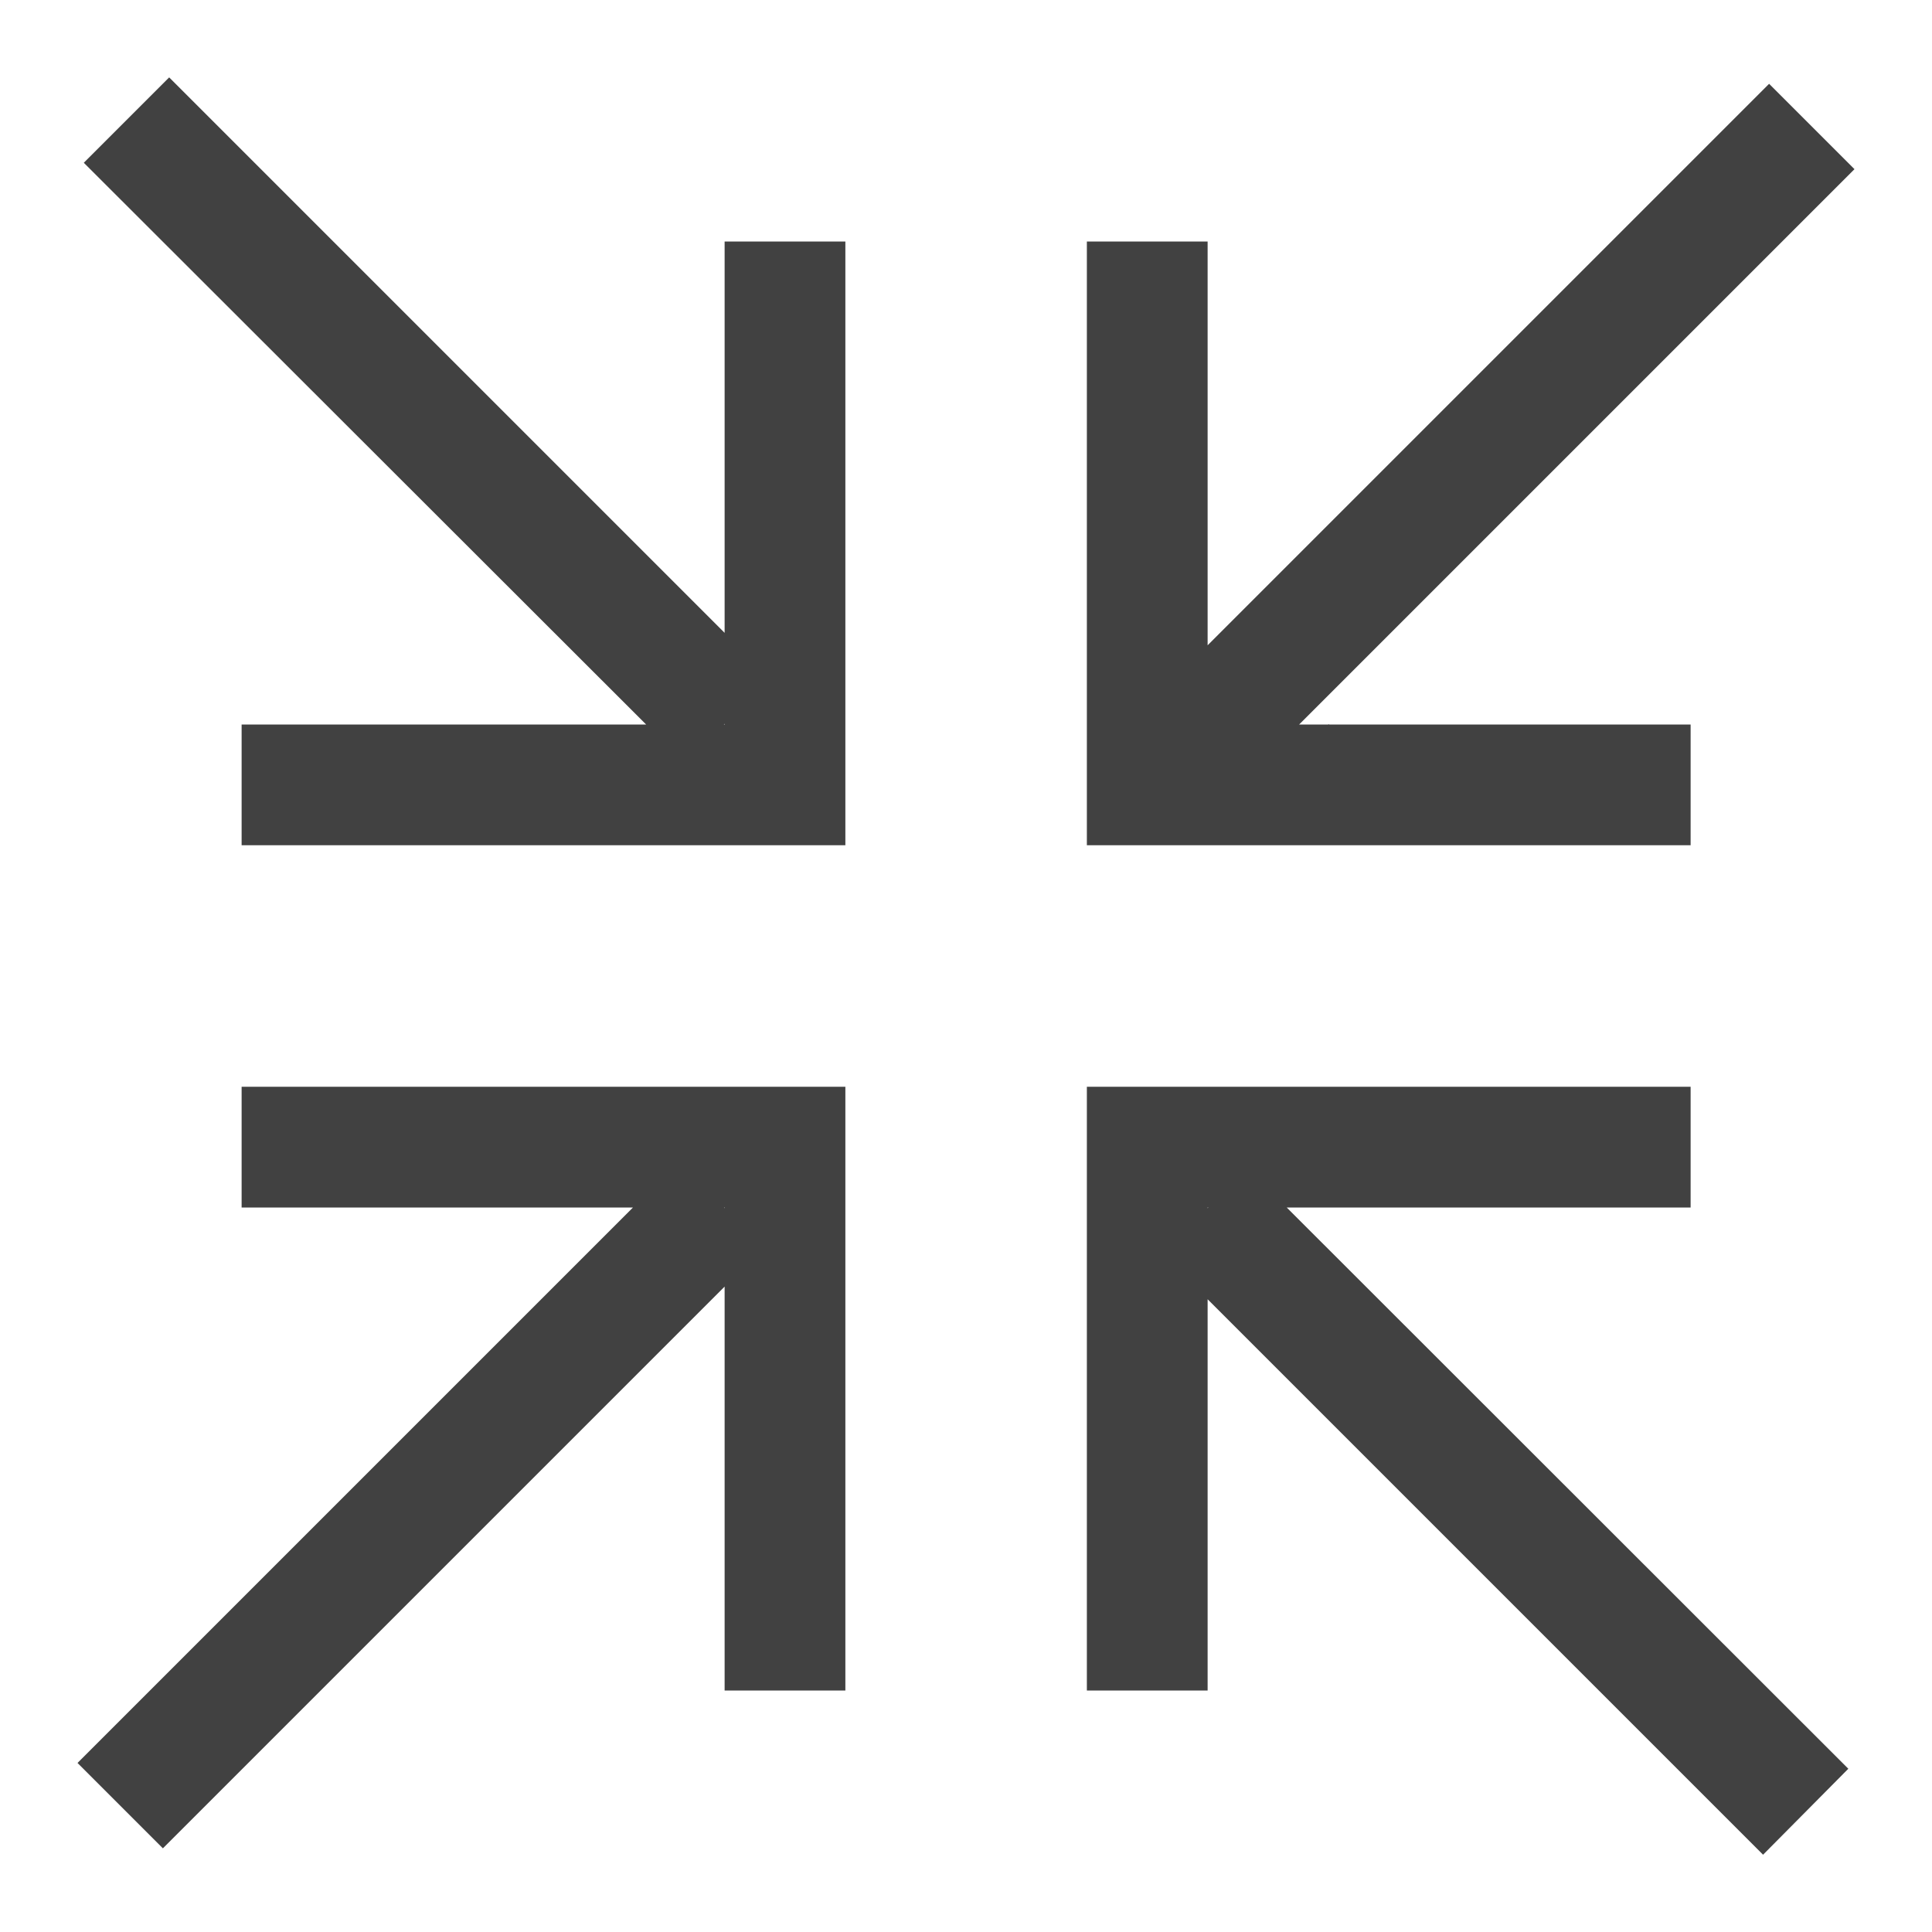 <svg xmlns="http://www.w3.org/2000/svg" viewBox="0 0 16 16"><path fill="#414141" d="M6.001 2v3.241l-4.6-4.6-.707.707 4.657 4.652h-3.35v1h5v-5zm-.006 4l.006-.006v.006zm9.312 8.648l-4.651-4.648h3.345v-1h-5v5h1v-3.24l4.6 4.6zm-5.306-4.648h.006l-.006.006zm5.357-8.599l-.707-.707-4.65 4.65v-3.344h-1v5h5v-1h-3.242zm-4.357 4.594l.005.005h-.005zm-9 3.005v1h3.241l-4.6 4.6.707.707 4.652-4.652v3.345h1v-5zm3.995 1h.005v.006z"/></svg>